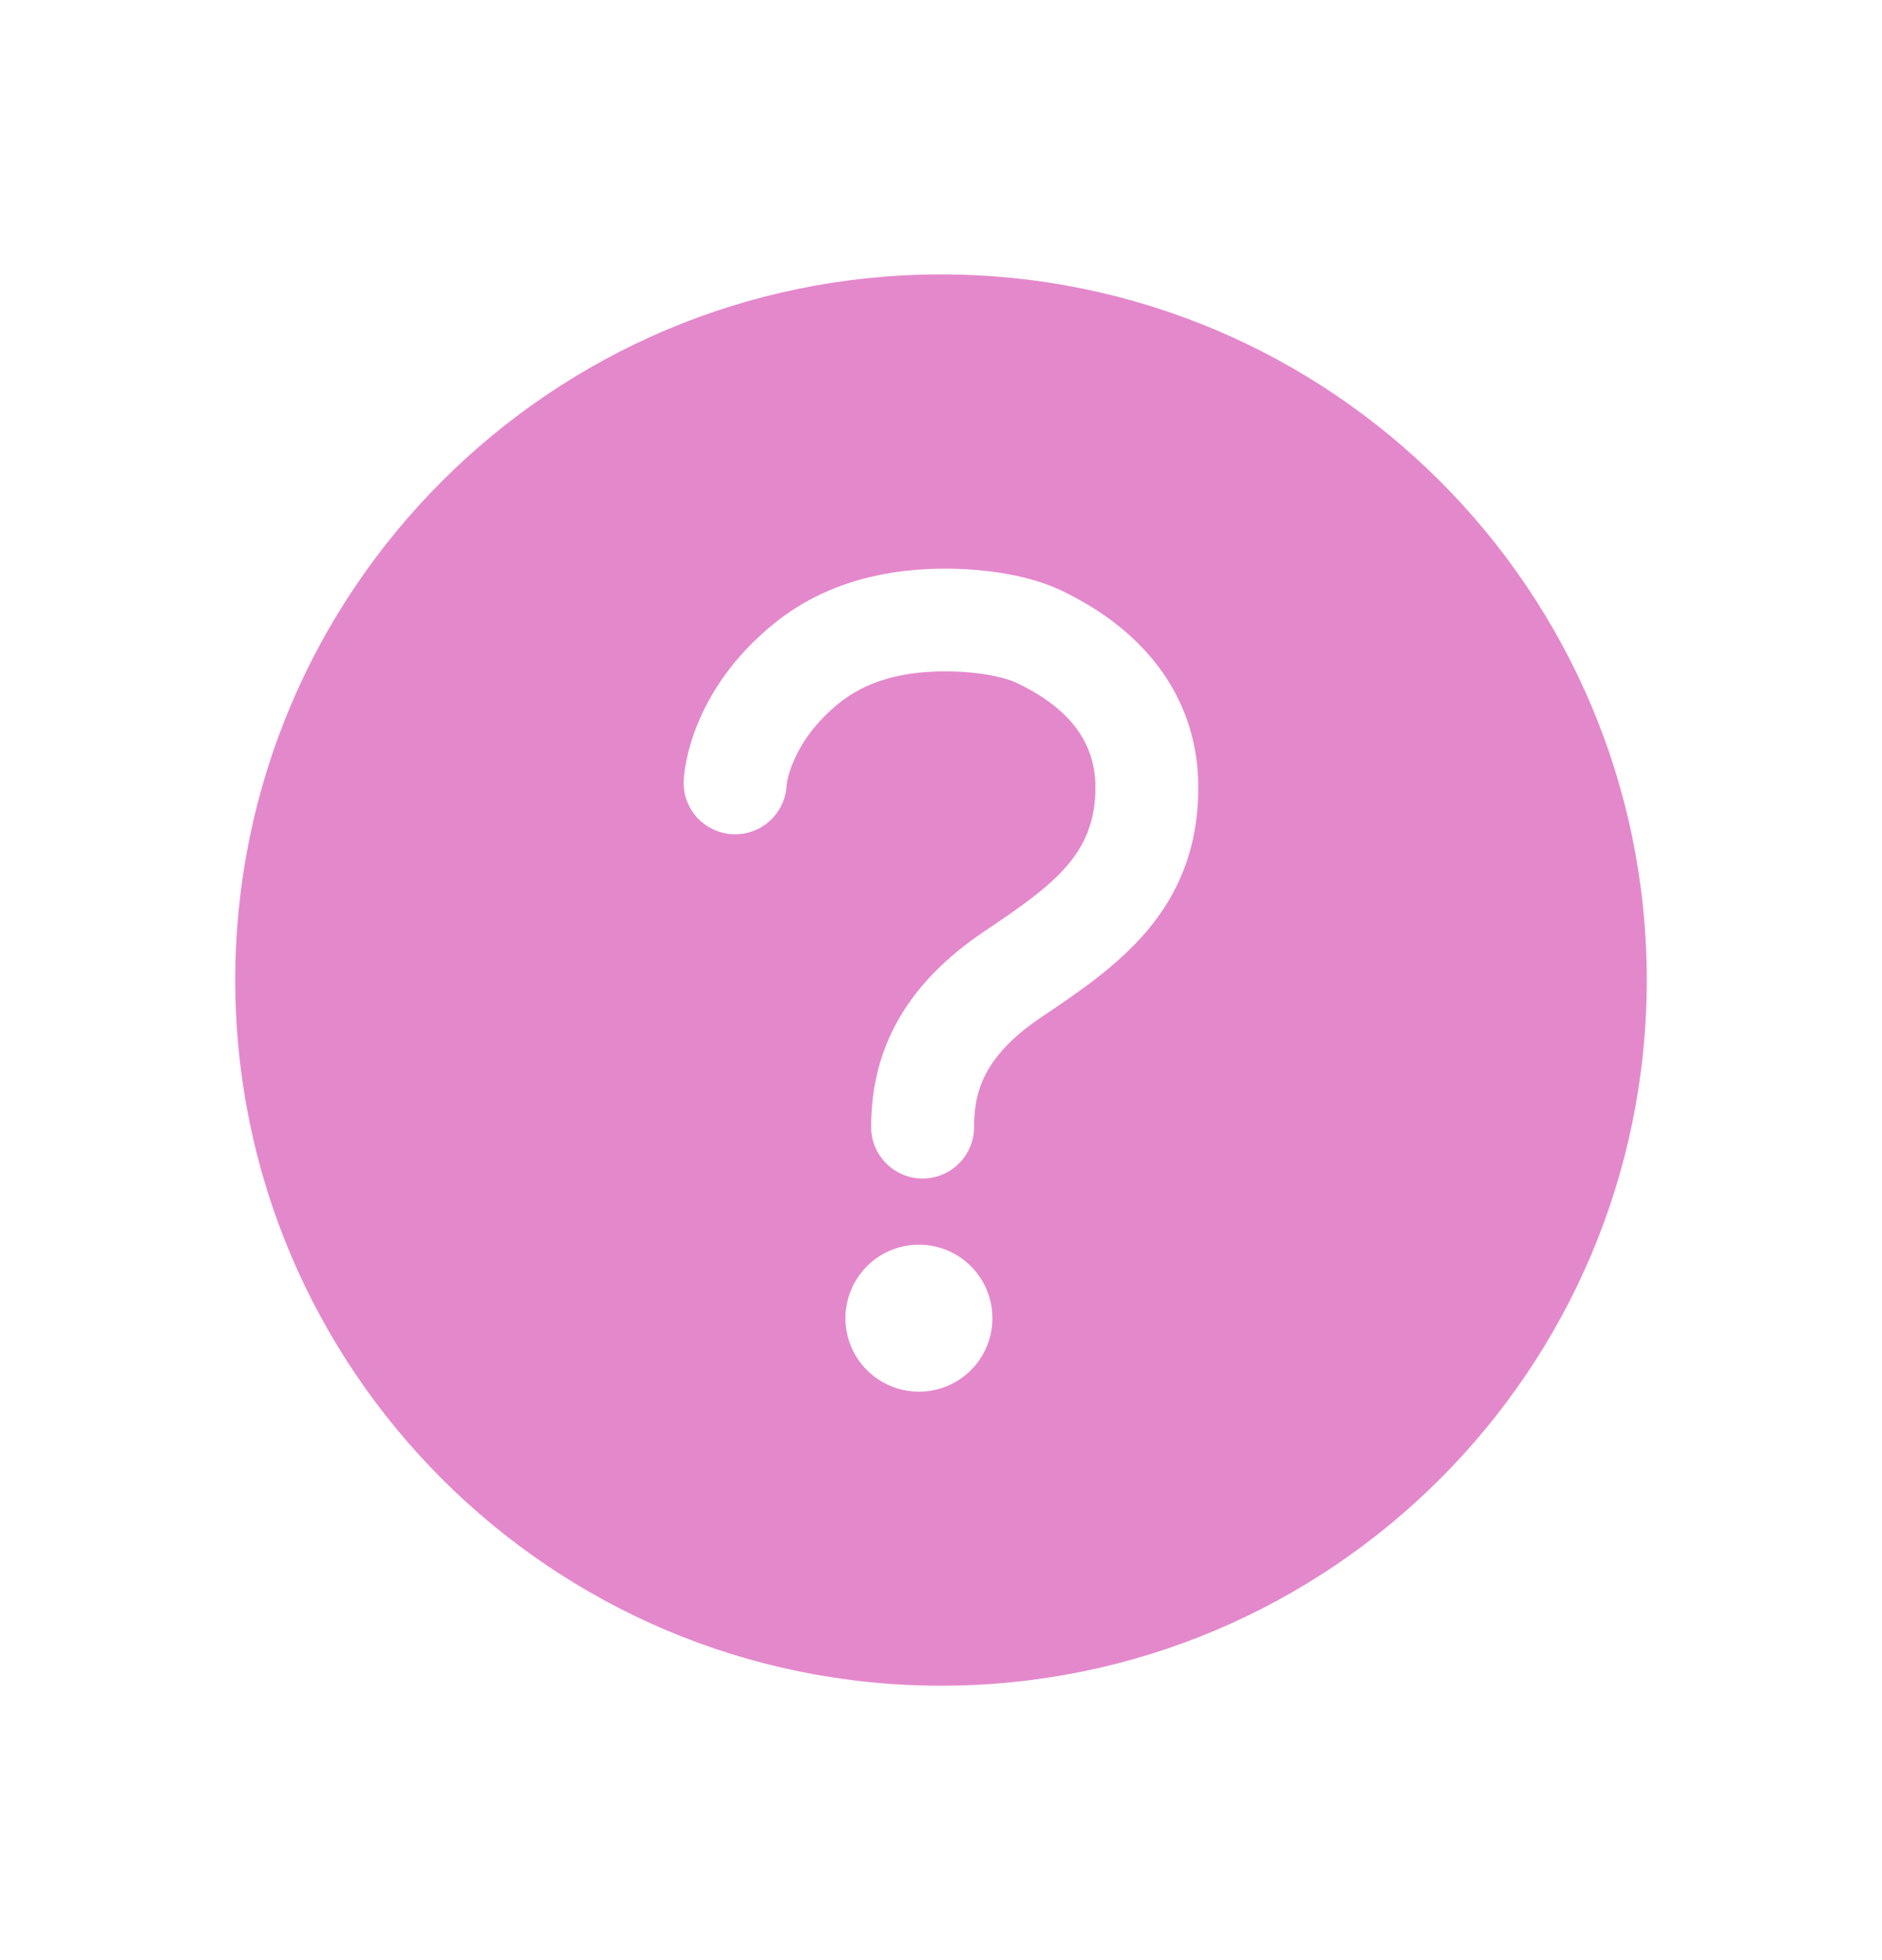 <svg width="24" height="25" viewBox="0 0 24 25" fill="none" xmlns="http://www.w3.org/2000/svg">
<path d="M12 3.5C7.031 3.5 3 7.531 3 12.5C3 17.469 7.031 21.5 12 21.5C16.969 21.5 21 17.469 21 12.5C21 7.531 16.969 3.5 12 3.5ZM11.719 17.75C11.533 17.75 11.352 17.695 11.198 17.592C11.044 17.489 10.923 17.343 10.852 17.171C10.781 17 10.763 16.811 10.799 16.63C10.835 16.448 10.925 16.281 11.056 16.149C11.187 16.018 11.354 15.929 11.536 15.893C11.718 15.857 11.906 15.875 12.077 15.946C12.249 16.017 12.395 16.137 12.498 16.292C12.601 16.446 12.656 16.627 12.656 16.812C12.656 17.061 12.557 17.299 12.382 17.475C12.206 17.651 11.967 17.75 11.719 17.75ZM13.286 12.969C12.526 13.479 12.422 13.946 12.422 14.375C12.422 14.549 12.353 14.716 12.229 14.839C12.107 14.962 11.94 15.031 11.765 15.031C11.591 15.031 11.425 14.962 11.302 14.839C11.178 14.716 11.109 14.549 11.109 14.375C11.109 13.348 11.582 12.531 12.554 11.878C13.458 11.272 13.969 10.887 13.969 10.042C13.969 9.468 13.64 9.031 12.961 8.708C12.801 8.632 12.446 8.558 12.008 8.563C11.459 8.57 11.032 8.702 10.703 8.966C10.084 9.465 10.031 10.008 10.031 10.016C10.027 10.102 10.006 10.186 9.969 10.264C9.932 10.342 9.88 10.412 9.817 10.47C9.753 10.528 9.678 10.573 9.597 10.602C9.516 10.632 9.429 10.644 9.343 10.64C9.257 10.636 9.173 10.615 9.095 10.578C9.016 10.541 8.946 10.489 8.888 10.426C8.83 10.362 8.786 10.287 8.756 10.206C8.727 10.125 8.714 10.039 8.719 9.952C8.724 9.838 8.803 8.812 9.88 7.946C10.438 7.497 11.148 7.264 11.989 7.253C12.584 7.246 13.144 7.347 13.523 7.526C14.658 8.063 15.281 8.958 15.281 10.042C15.281 11.628 14.221 12.34 13.286 12.969Z" fill="#E488CC"/>
</svg>
